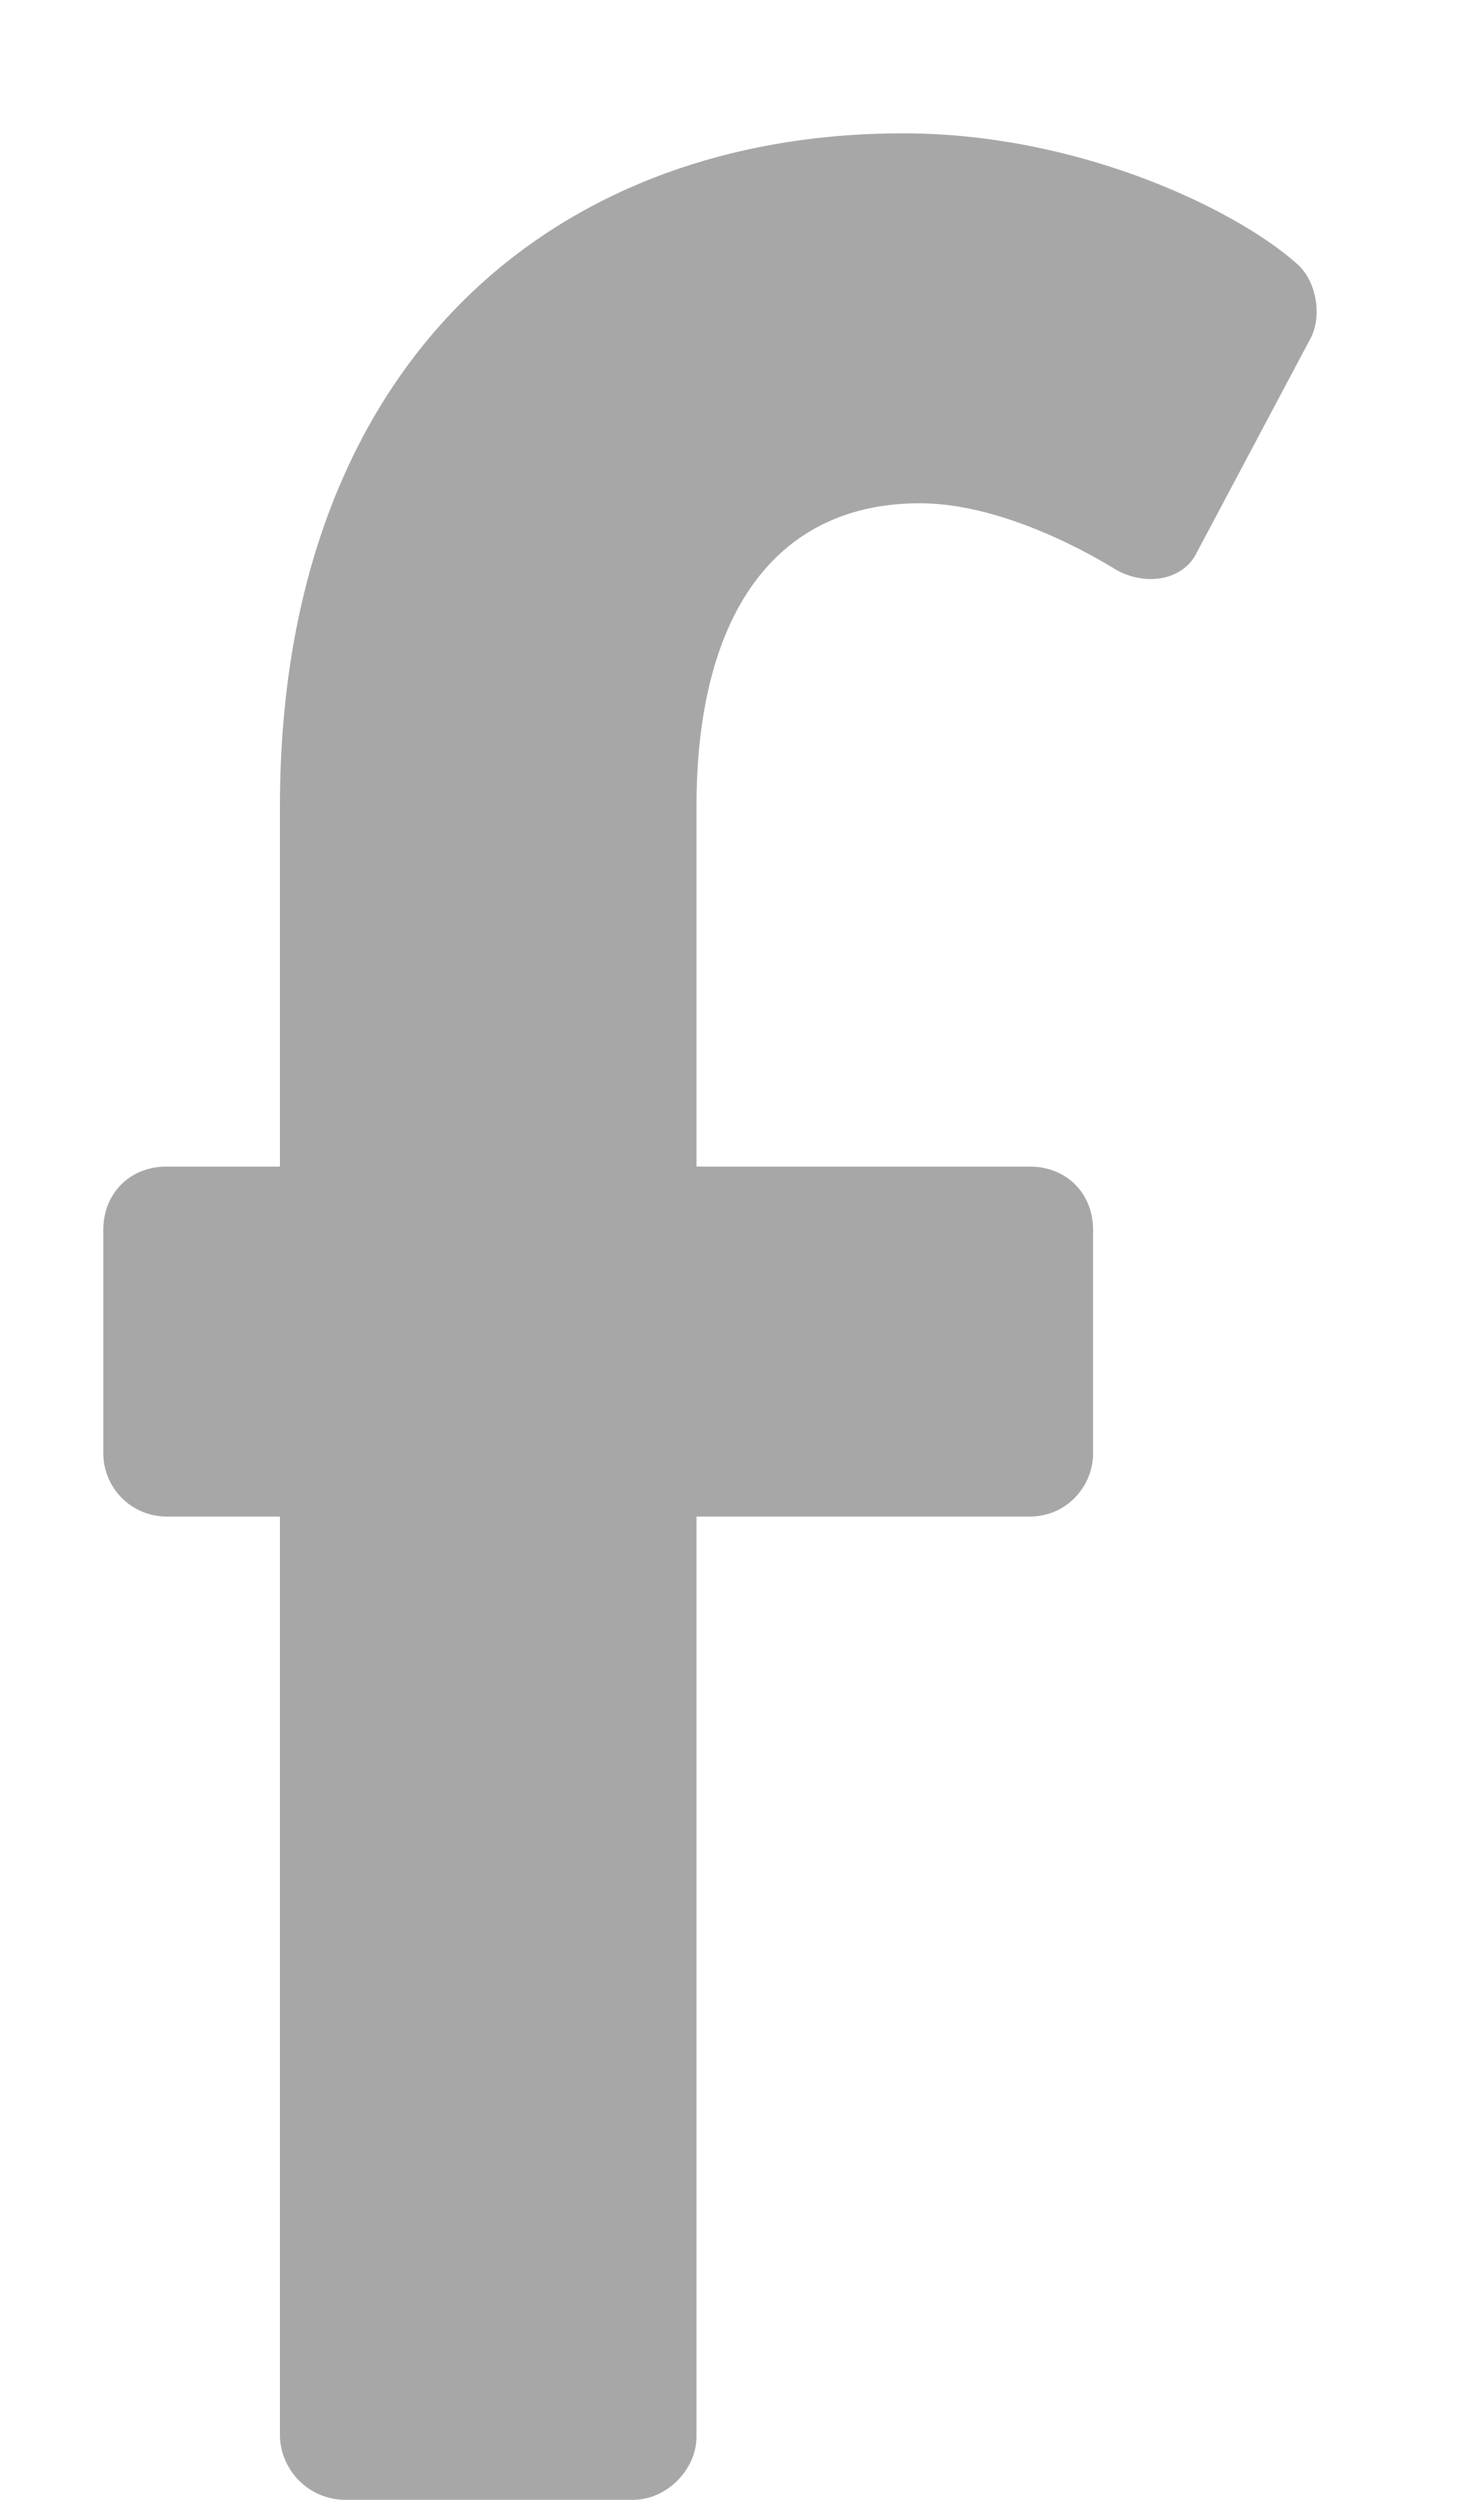 <svg xmlns="http://www.w3.org/2000/svg" width="7" height="12" viewBox="0 0 7 12">
    <path fill="#000" fill-rule="evenodd" d="M1.344 11.696V7.28H.8a.304.304 0 0 1-.304-.304V5.904c0-.176.128-.304.304-.304h.544V3.872C1.344 1.76 2.64.64 4.336.64c.848 0 1.6.368 1.888.624.096.08.128.256.064.368l-.544 1.024c-.064.128-.24.16-.384.08-.208-.128-.592-.32-.944-.32-.688 0-1.072.528-1.072 1.456V5.6h1.6c.176 0 .304.128.304.304v1.072c0 .16-.128.304-.304.304h-1.6v4.416c0 .16-.144.304-.304.304H1.648a.315.315 0 0 1-.304-.304z" opacity=".347"/>
</svg>

